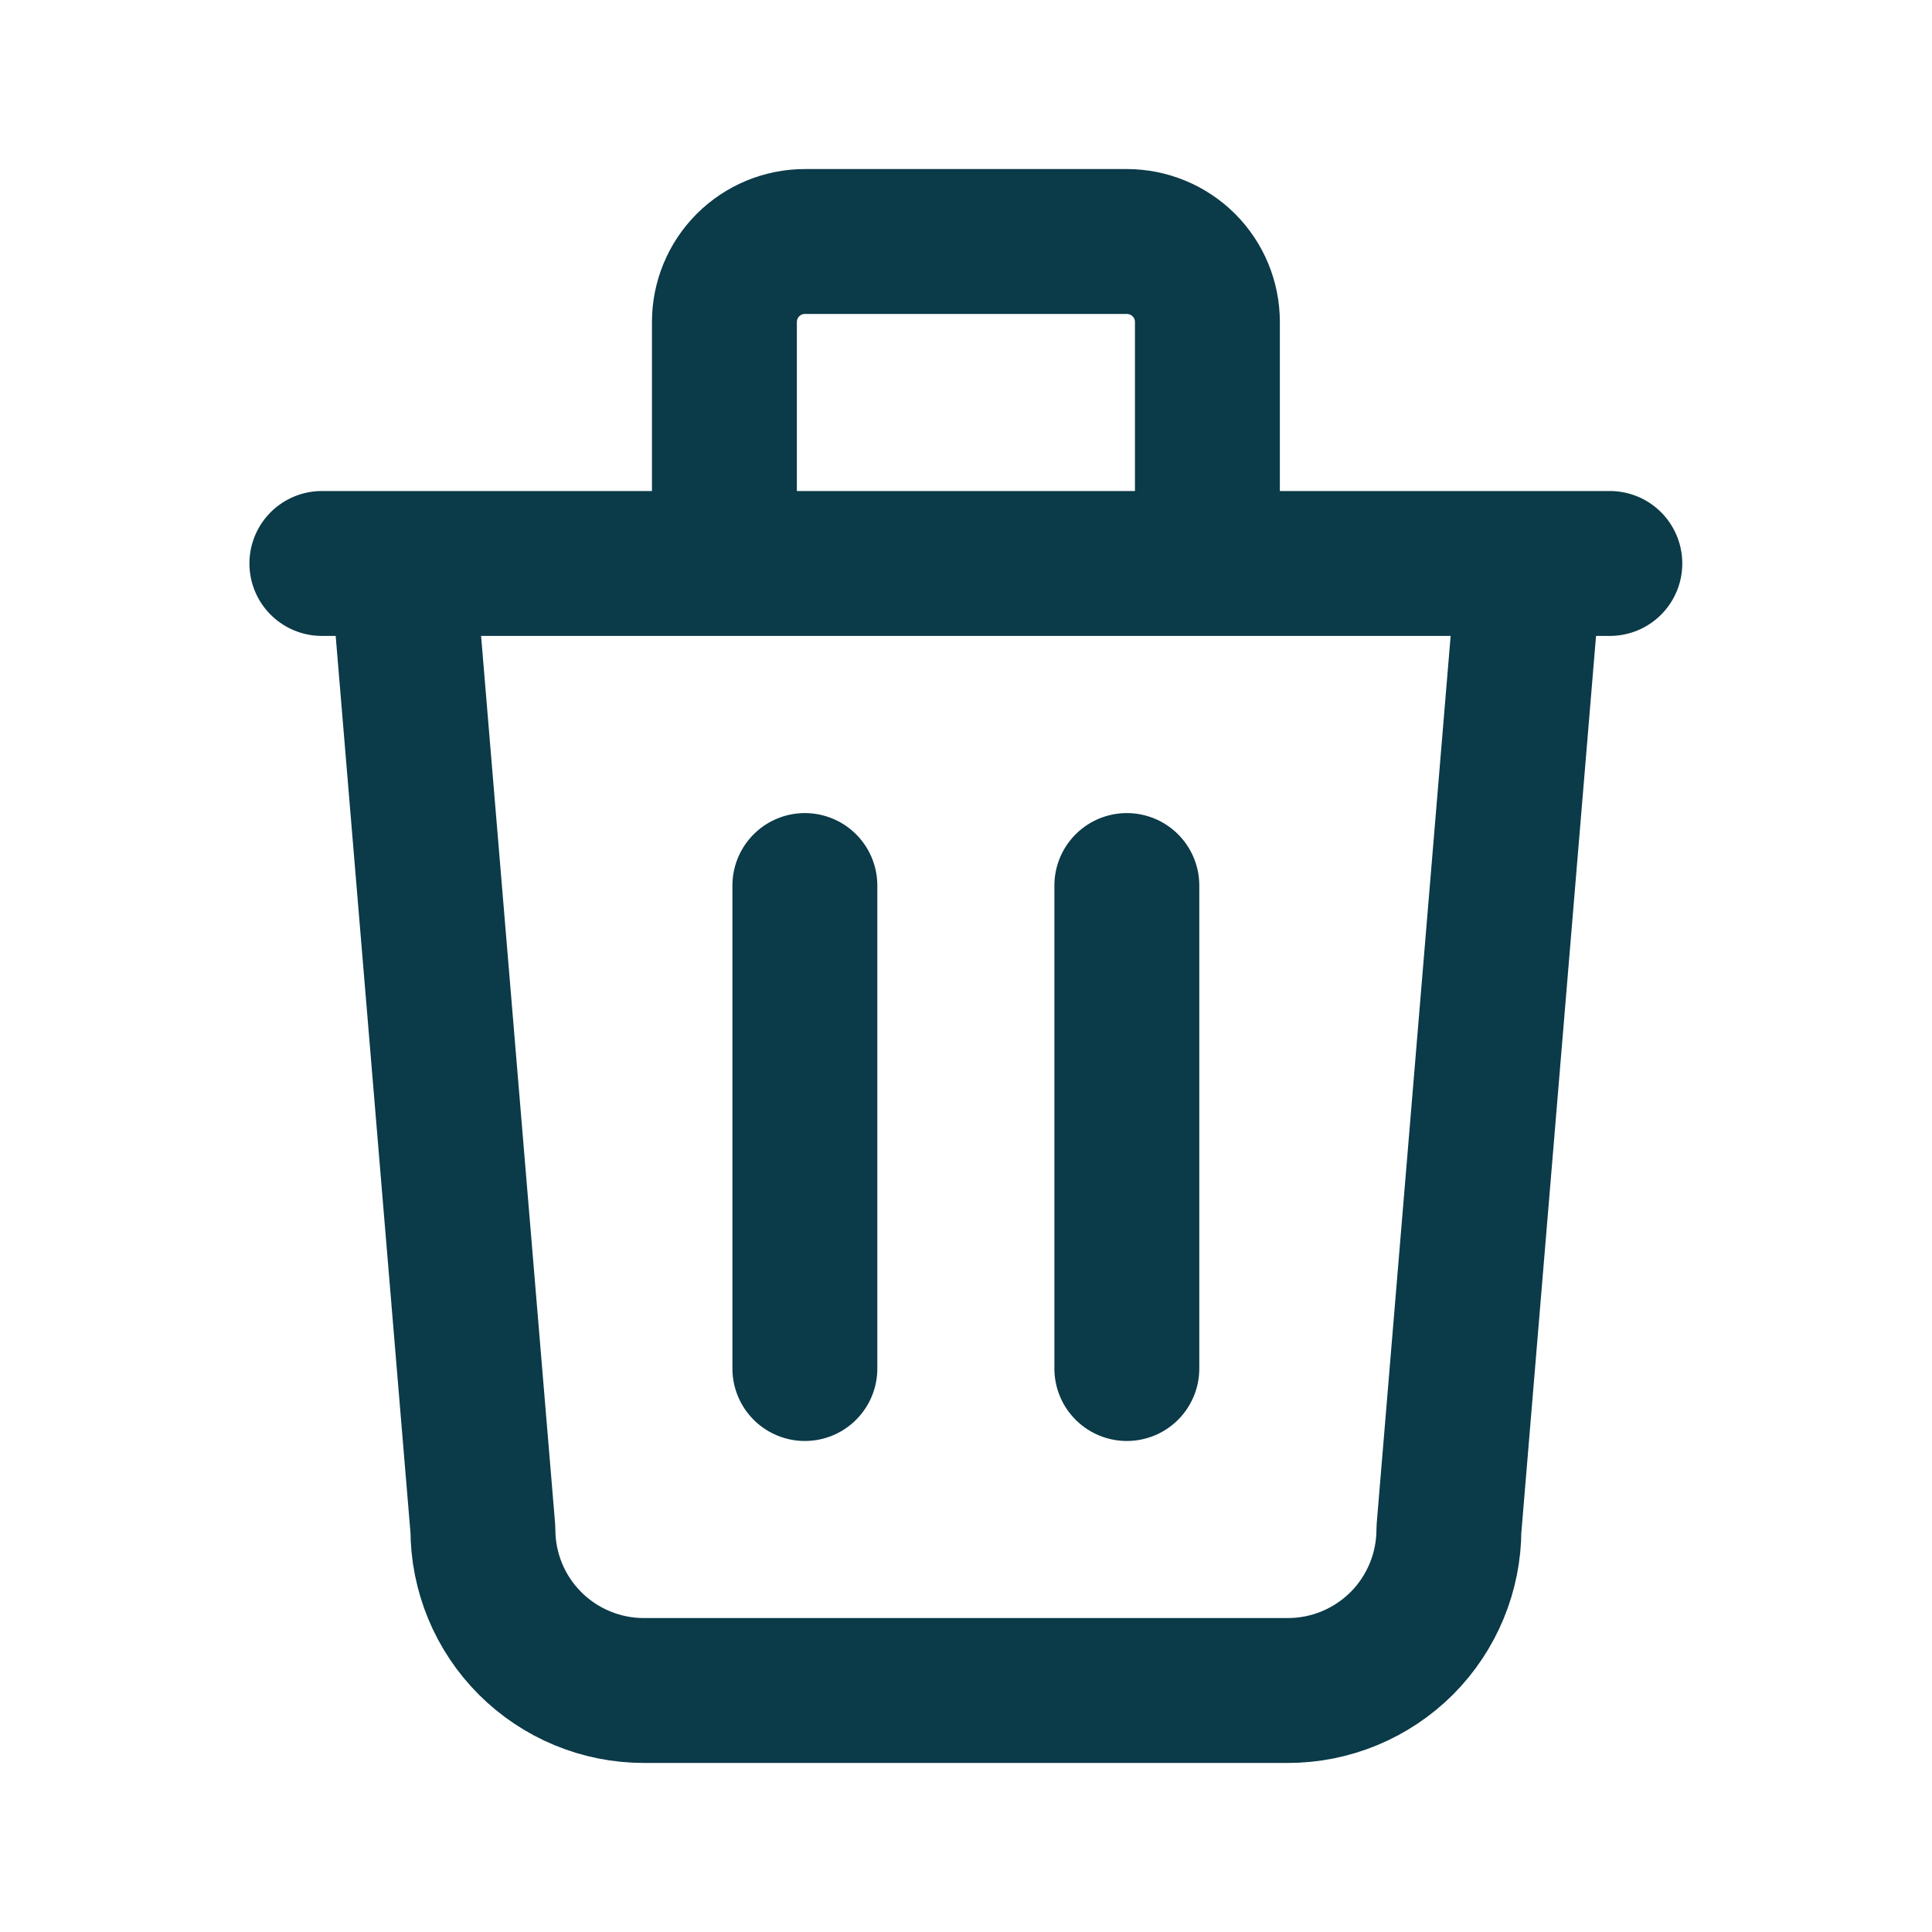 <svg width="20" height="20" viewBox="0 0 20 20" fill="none" xmlns="http://www.w3.org/2000/svg">
<path d="M3.332 5.833H16.665M8.332 9.167V14.167M11.665 9.167V14.167M4.165 5.833L4.999 15.833C4.999 16.275 5.174 16.699 5.487 17.012C5.799 17.324 6.223 17.5 6.665 17.5H13.332C13.774 17.5 14.198 17.324 14.511 17.012C14.823 16.699 14.999 16.275 14.999 15.833L15.832 5.833M7.499 5.833V3.333C7.499 3.112 7.587 2.9 7.743 2.744C7.899 2.588 8.111 2.5 8.332 2.5H11.665C11.886 2.5 12.098 2.588 12.255 2.744C12.411 2.9 12.499 3.112 12.499 3.333V5.833" stroke="#0B3A48" stroke-width="1.5" stroke-linecap="round" stroke-linejoin="round"/>
</svg>
